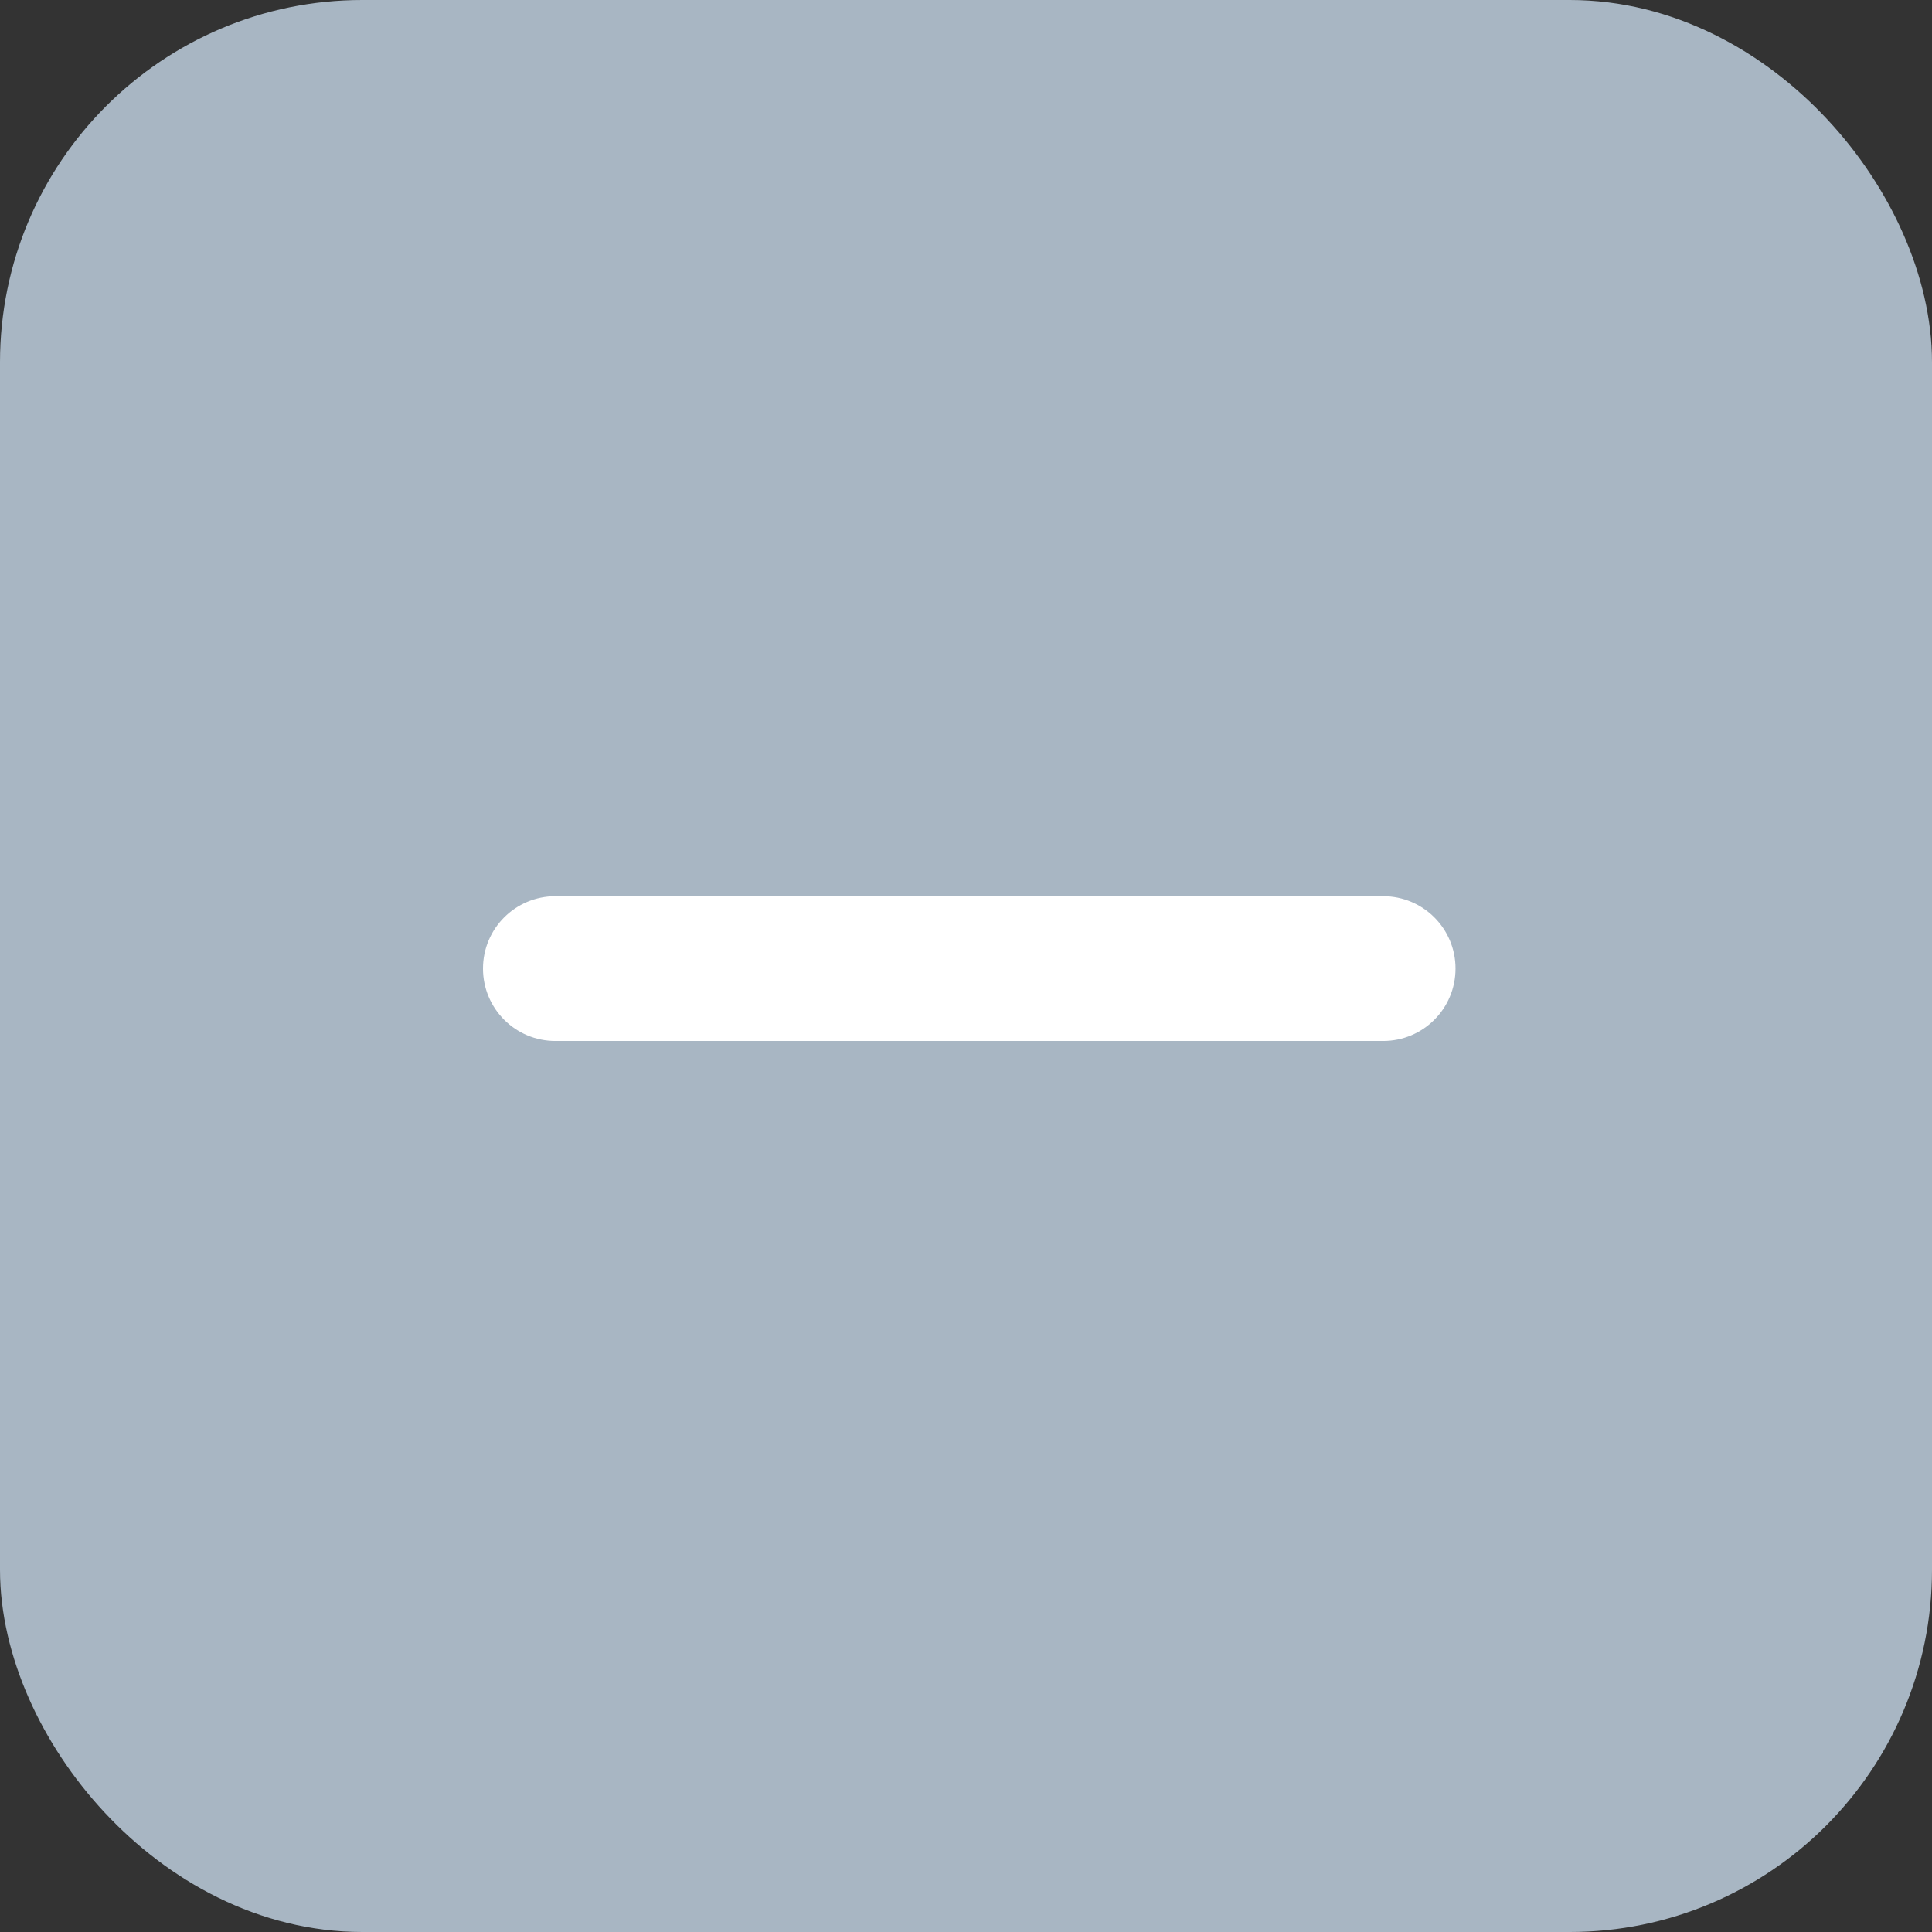 <svg width="16" height="16" viewBox="0 0 16 16" fill="none" xmlns="http://www.w3.org/2000/svg">
<rect x="0" y="0" width="16" height="16" fill="#333333" stroke="none"/>
<rect x="0.5" y="0.5" width="15" height="15" rx="2.5" fill="#A8B6C3" stroke="#A8B6C3"/>
<mask id="mask0_1945_8413" style="mask-type:alpha" maskUnits="userSpaceOnUse" x="2" y="2" width="12" height="12">
<rect x="2" y="2" width="12" height="12" fill="#FF0000"/>
</mask>
<g mask="url(#mask0_1945_8413)">
<path d="M11.454 7.422C11.786 7.422 12.054 7.69 12.054 8.021C12.054 8.353 11.786 8.621 11.454 8.621H4.6C4.268 8.621 4 8.353 4 8.021C4 7.69 4.268 7.422 4.6 7.422H11.454Z" fill="white"/>
</g>
</svg>
